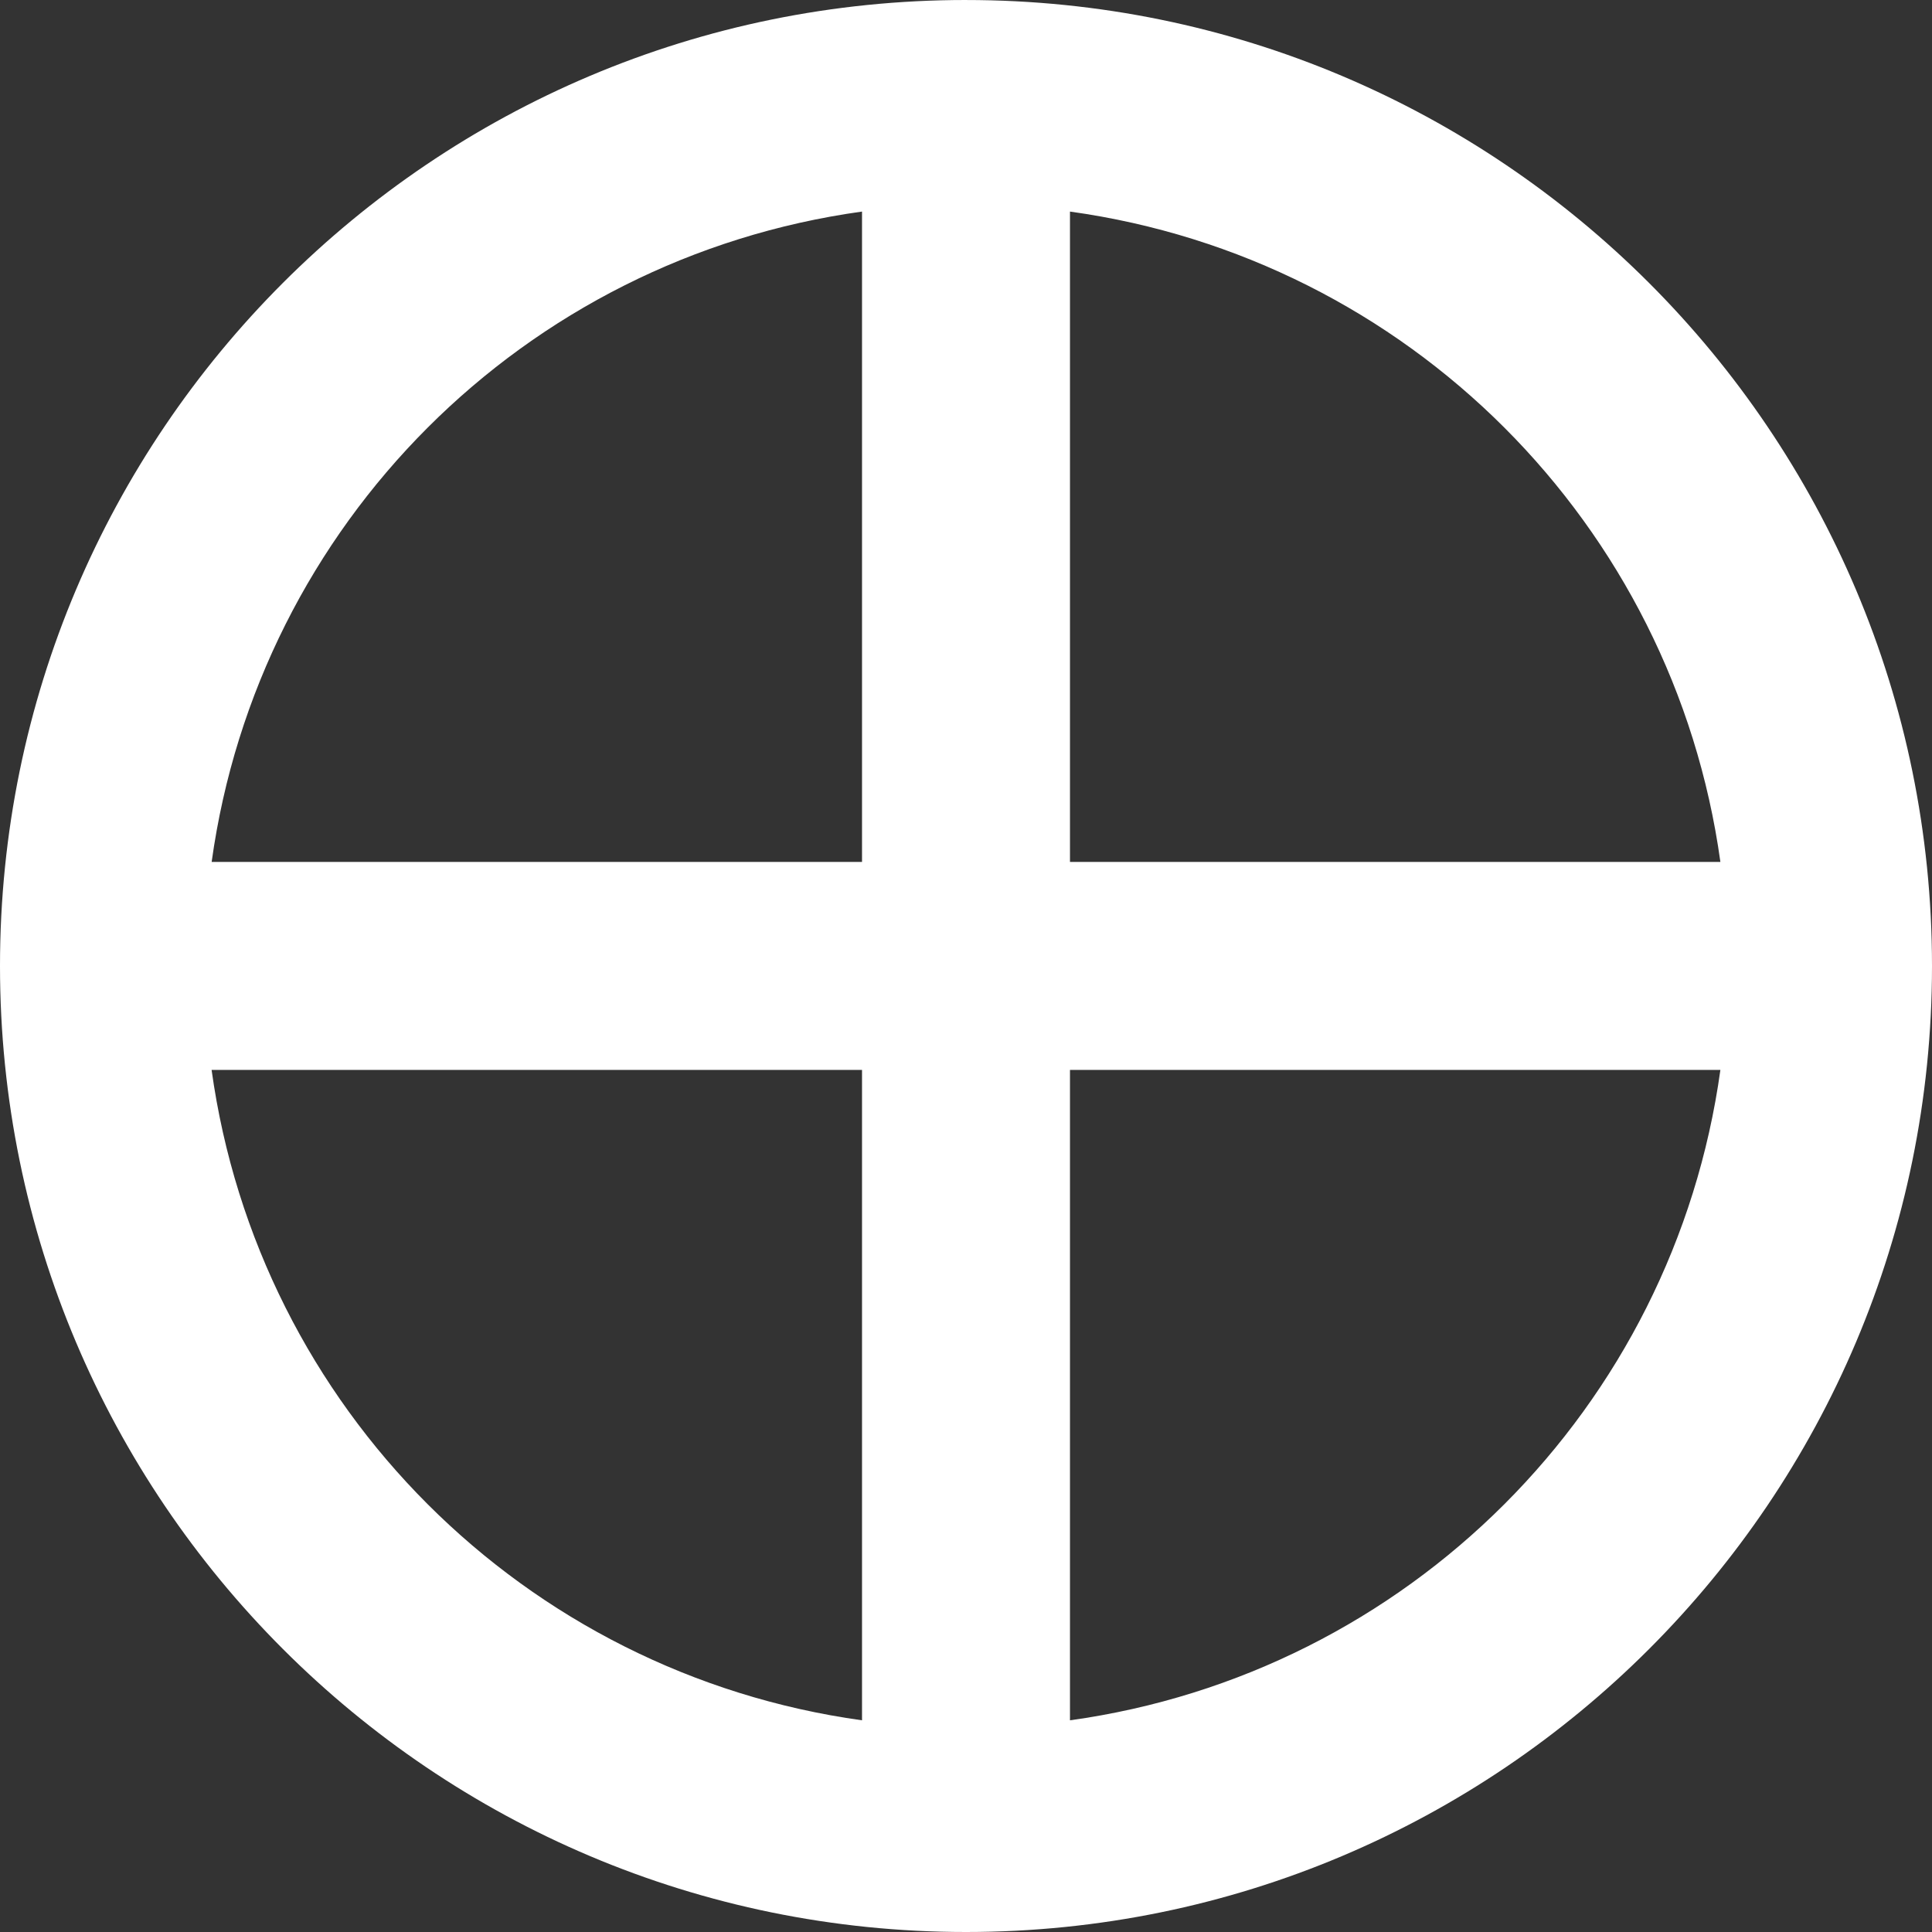 <?xml version="1.0" encoding="UTF-8" standalone="no"?>
<!-- Created with Inkscape (http://www.inkscape.org/) -->

<svg
   width="100mm"
   height="100mm"
   viewBox="0 0 100 100"
   version="1.1"
   id="svg2126"
   inkscape:version="1.2.1 (9c6d41e4, 2022-07-14)"
   sodipodi:docname="Earth-icon-white.svg"
   xmlns:inkscape="http://www.inkscape.org/namespaces/inkscape"
   xmlns:sodipodi="http://sodipodi.sourceforge.net/DTD/sodipodi-0.dtd"
   xmlns="http://www.w3.org/2000/svg"
   xmlns:svg="http://www.w3.org/2000/svg">
  <rect x="0" y="0" width="100" height="100" fill="#333333" stroke="none"/>
  <sodipodi:namedview
     id="namedview2128"
     pagecolor="#0000ff"
     bordercolor="#000000"
     borderopacity="0.25"
     inkscape:showpageshadow="2"
     inkscape:pageopacity="0"
     inkscape:pagecheckerboard="0"
     inkscape:deskcolor="#d1d1d1"
     inkscape:document-units="mm"
     showgrid="false"
     inkscape:zoom="2.2780563"
     inkscape:cx="188.7574"
     inkscape:cy="188.97689"
     inkscape:window-width="1920"
     inkscape:window-height="1081"
     inkscape:window-x="0"
     inkscape:window-y="25"
     inkscape:window-maximized="0"
     inkscape:current-layer="layer1" />
  <defs
     id="defs2123" />
  <g
     inkscape:label="Layer 1"
     inkscape:groupmode="layer"
     id="layer1">
    <path
       style="fill:#ffffff;fill-opacity:1;fill-rule:nonzero;stroke:none;stroke-width:0.329"
       d="m 55.382,55.378 h 33.665 c -2.425,17.489 -16.177,31.24 -33.665,33.665 0,-5.81 0,-11.583 0,-17.307 0,-5.412 0,-10.877 0,-16.358 z m -44.43,0 h 33.666 v 33.665 c -17.489,-2.427 -31.24,-16.176 -33.666,-33.665 z m 44.43,-44.427 c 17.492,2.425 31.24,16.173 33.665,33.662 -5.471,0 -10.199,0 -16.075,0 -5.82,0 -11.682,0 -17.59,0 0,-5.478 0,-10.956 0,-16.436 0,-5.849 0,-11.479 0,-17.226 z m -10.764,0 v 33.662 c -5.068,0 -10.138,0 -15.206,0 -6.151,0 -12.306,0 -18.457,0 2.425,-17.489 16.173,-31.238 33.662,-33.662 z M 50,4.5856812e-7 C 22.387,-0.004 0,22.383 0,49.996 c 0,0.004 0,0.004 0,0.004 0,27.613 22.387,50 50,50 27.615,0 50,-22.387 50,-50 0,-27.615 -22.385,-49.999 -50,-49.999"
       id="path761" />
  </g>
</svg>
